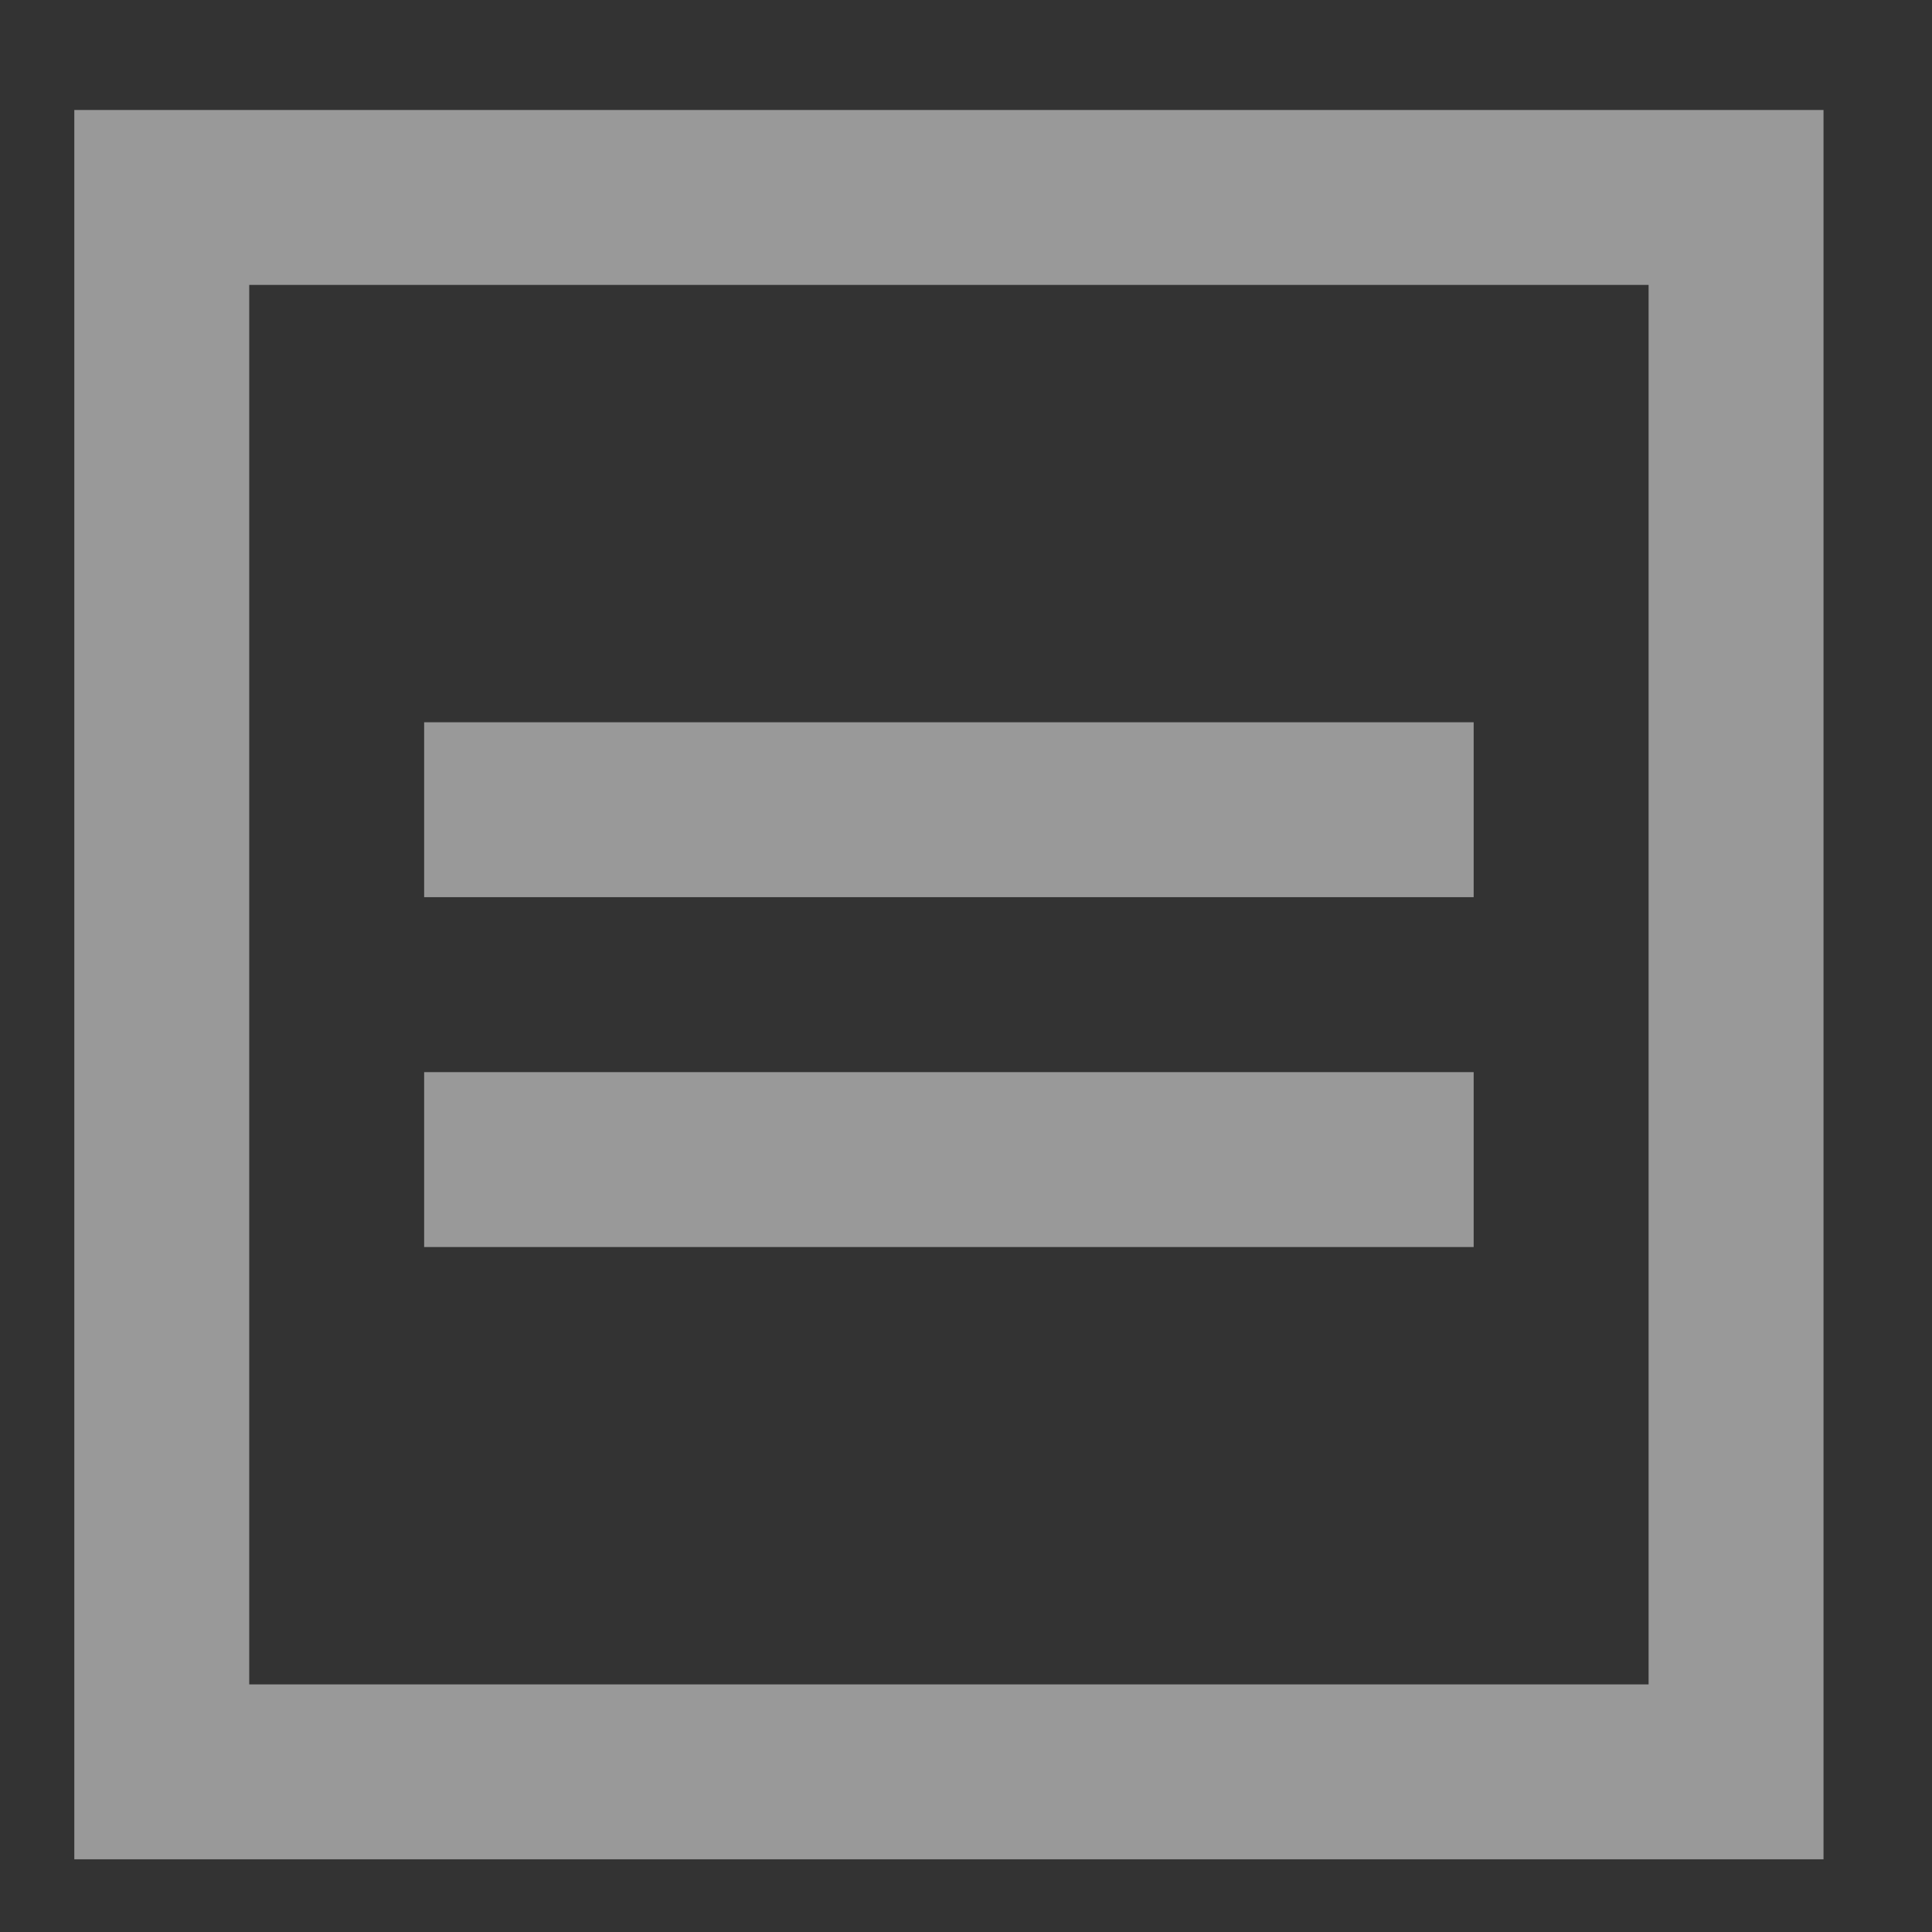 <svg width="13" height="13" viewBox="0 0 13 13" fill="none" xmlns="http://www.w3.org/2000/svg">
<rect x="0" y="0" width="13" height="13" fill="#333333" stroke="none"/>
<path d="M0.5 0.74C0.5 3.212 0.5 10.098 0.5 12.511C2.913 12.511 9.563 12.511 12.27 12.511C12.27 10.098 12.27 3.212 12.27 0.74C6.738 0.74 5.679 0.74 0.5 0.74ZM11.093 11.334H1.677V1.917H11.093V11.334ZM9.916 6.037H2.854V4.86H9.916V6.037ZM9.916 8.391H2.854V7.214H9.916V8.391Z" fill="white" fill-opacity="0.5"/>
</svg>

